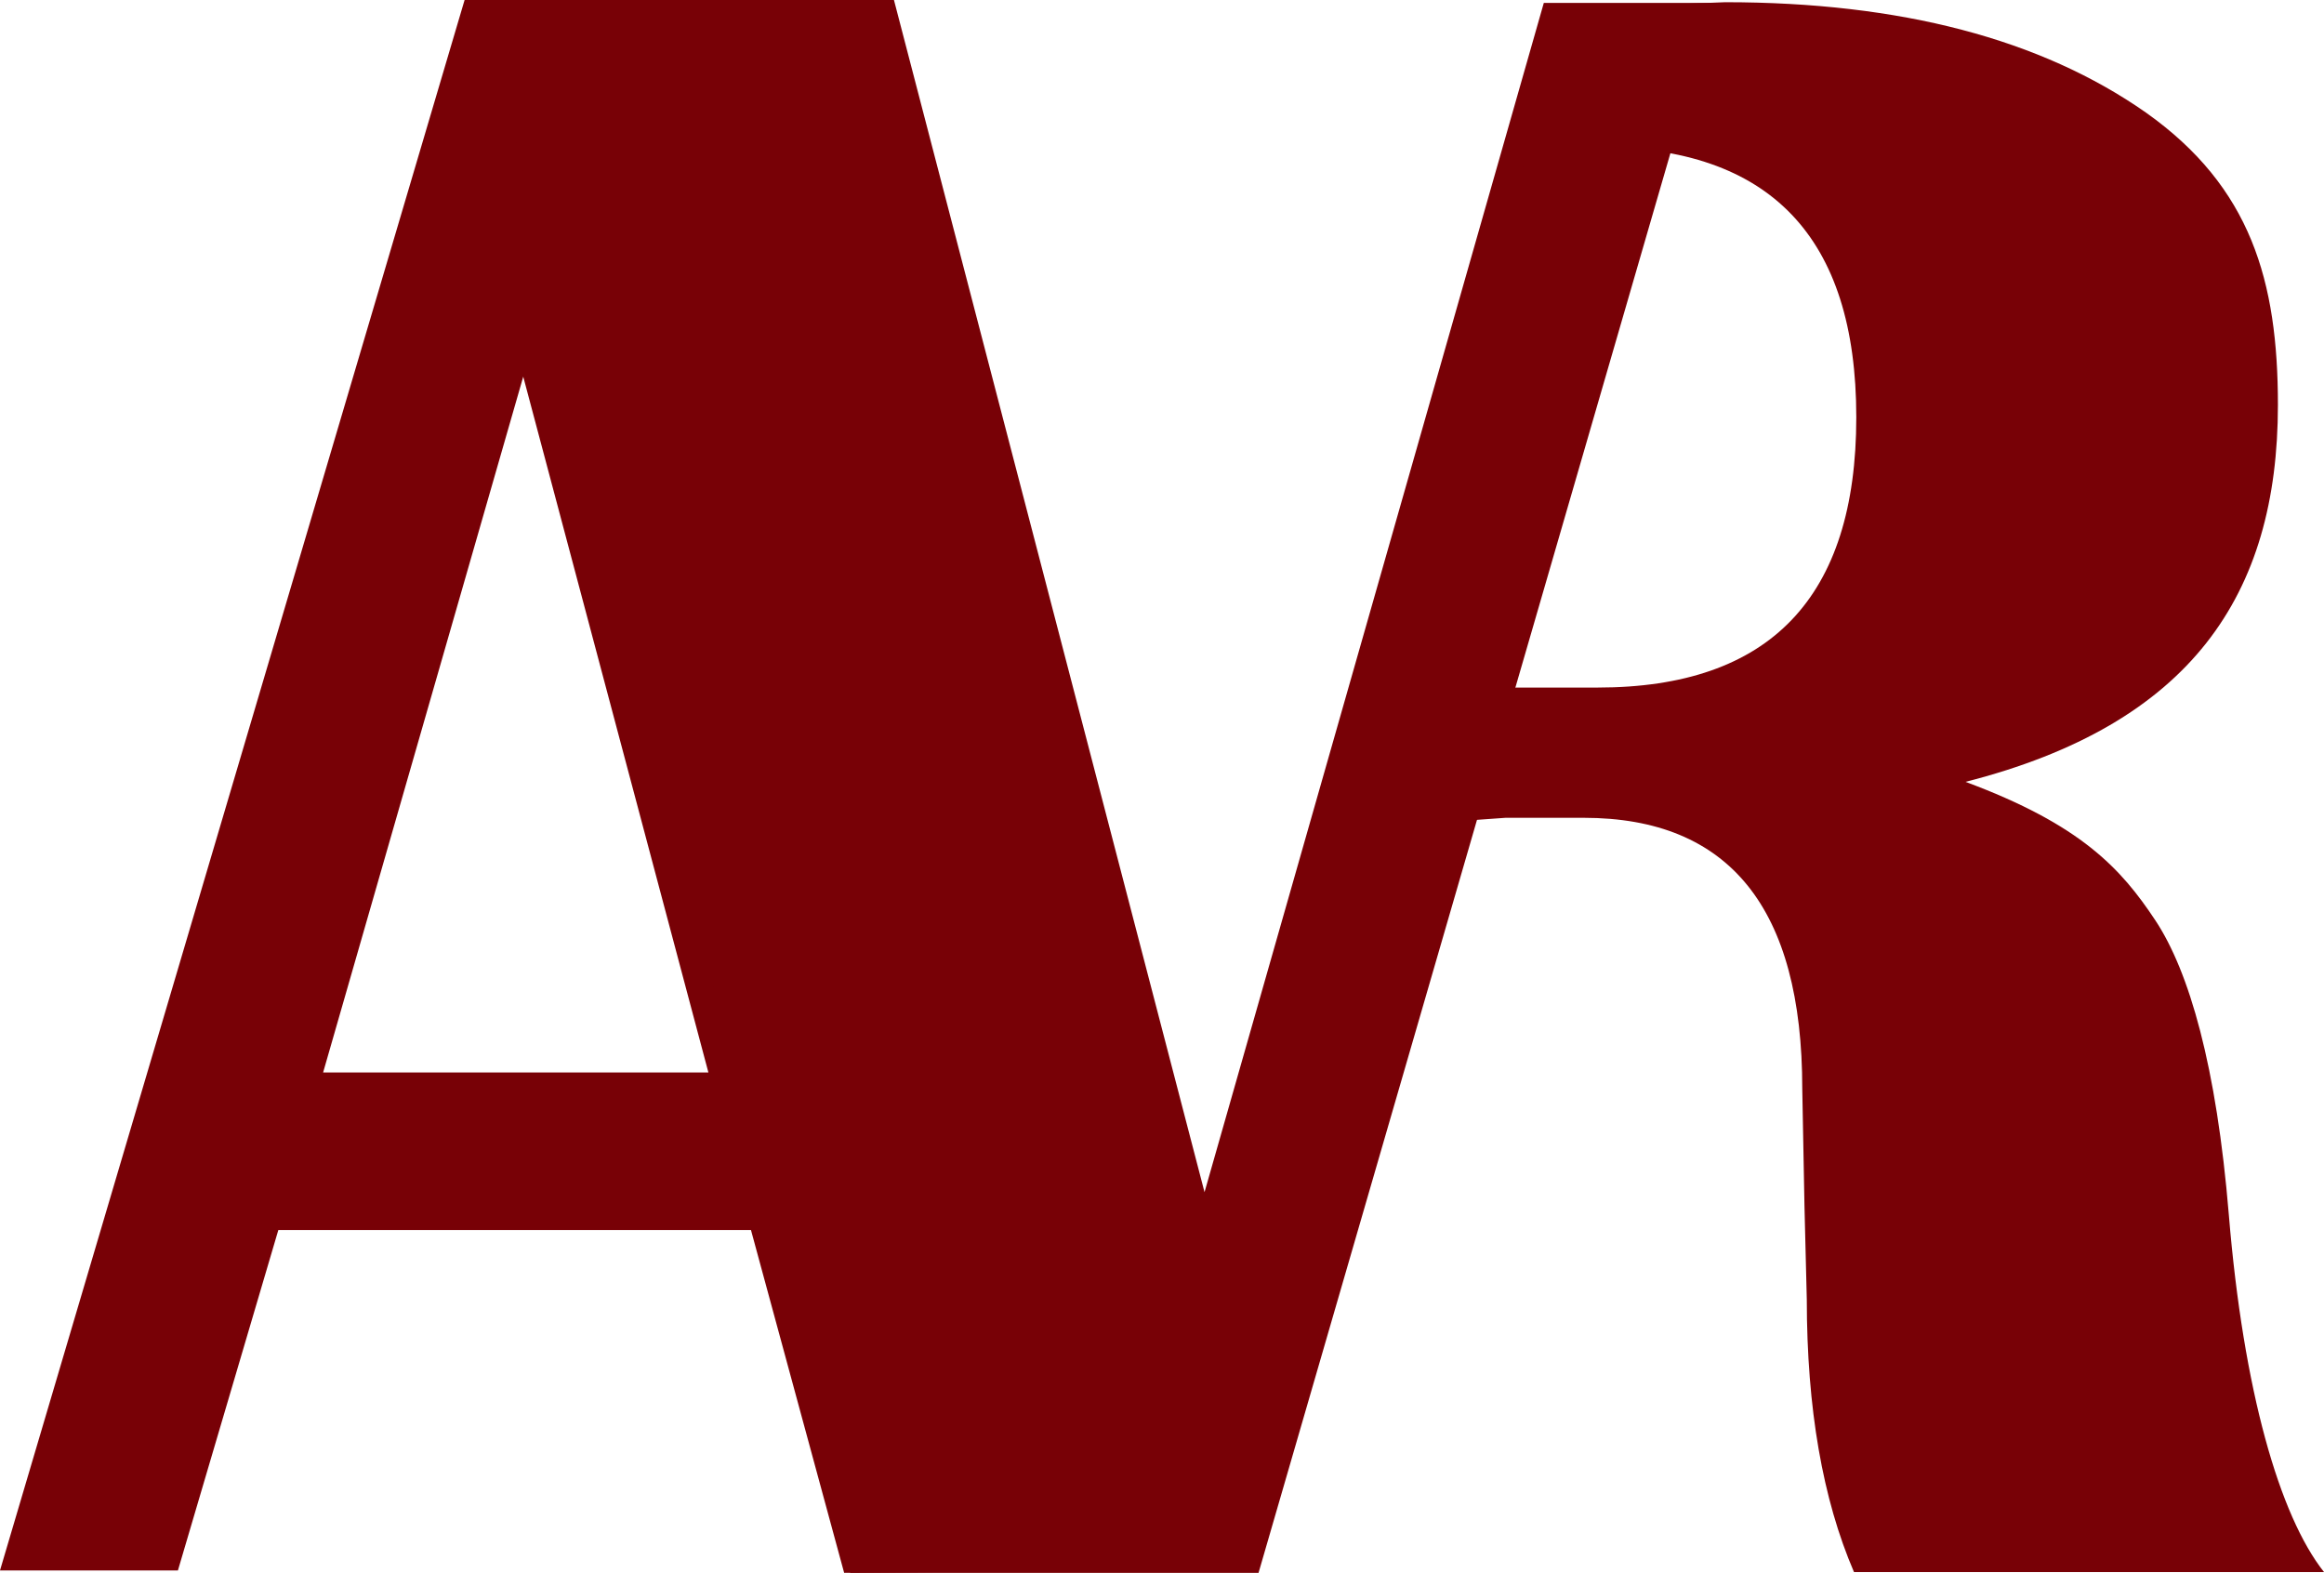 <svg id="Layer_1" data-name="Layer 1" xmlns="http://www.w3.org/2000/svg" viewBox="0 0 231.45 156.63"><defs><style>.cls-1{fill:#780106;}</style></defs><path class="cls-1" d="M78.84,47l43.53,156.39-28.48.24-9.28-34.14H37.54l-10,33.9H9.82L56.09,47ZM42,153.8H80.37L61.93,84.51Z" transform="translate(-9.82 -47)"/><path class="cls-1" d="M180.52,47.29,135.16,203.63H94.5L57.93,47H98.85l30.93,118.72L163.57,47.29Z" transform="translate(-9.82 -47)"/><path class="cls-1" d="M153.6,128.85l9.78-80.63c9.34-.34,8.91-.67,18.25-1q26.22,0,41.92,11C234,65.63,236.68,75,236.68,87.32c0,18.93-8.66,31.81-31.11,37.54,11.53,4.28,15.49,8.65,18.89,13.77s6.11,14.58,7.33,29.32c1.45,17.56,5.05,30,9.48,35.6H194.46q-4.69-10.89-4.7-27.15l-.23-9.28-.22-11.68q0-27-21.77-27h-7.78l-6.16.44Zm6.16-13.38h9.16q25.77,0,25.77-26.92T168.92,61.64h-9.16Z" transform="translate(-9.82 -47)"/><path class="cls-1" d="M266,211.93" transform="translate(-9.82 -47)"/></svg>